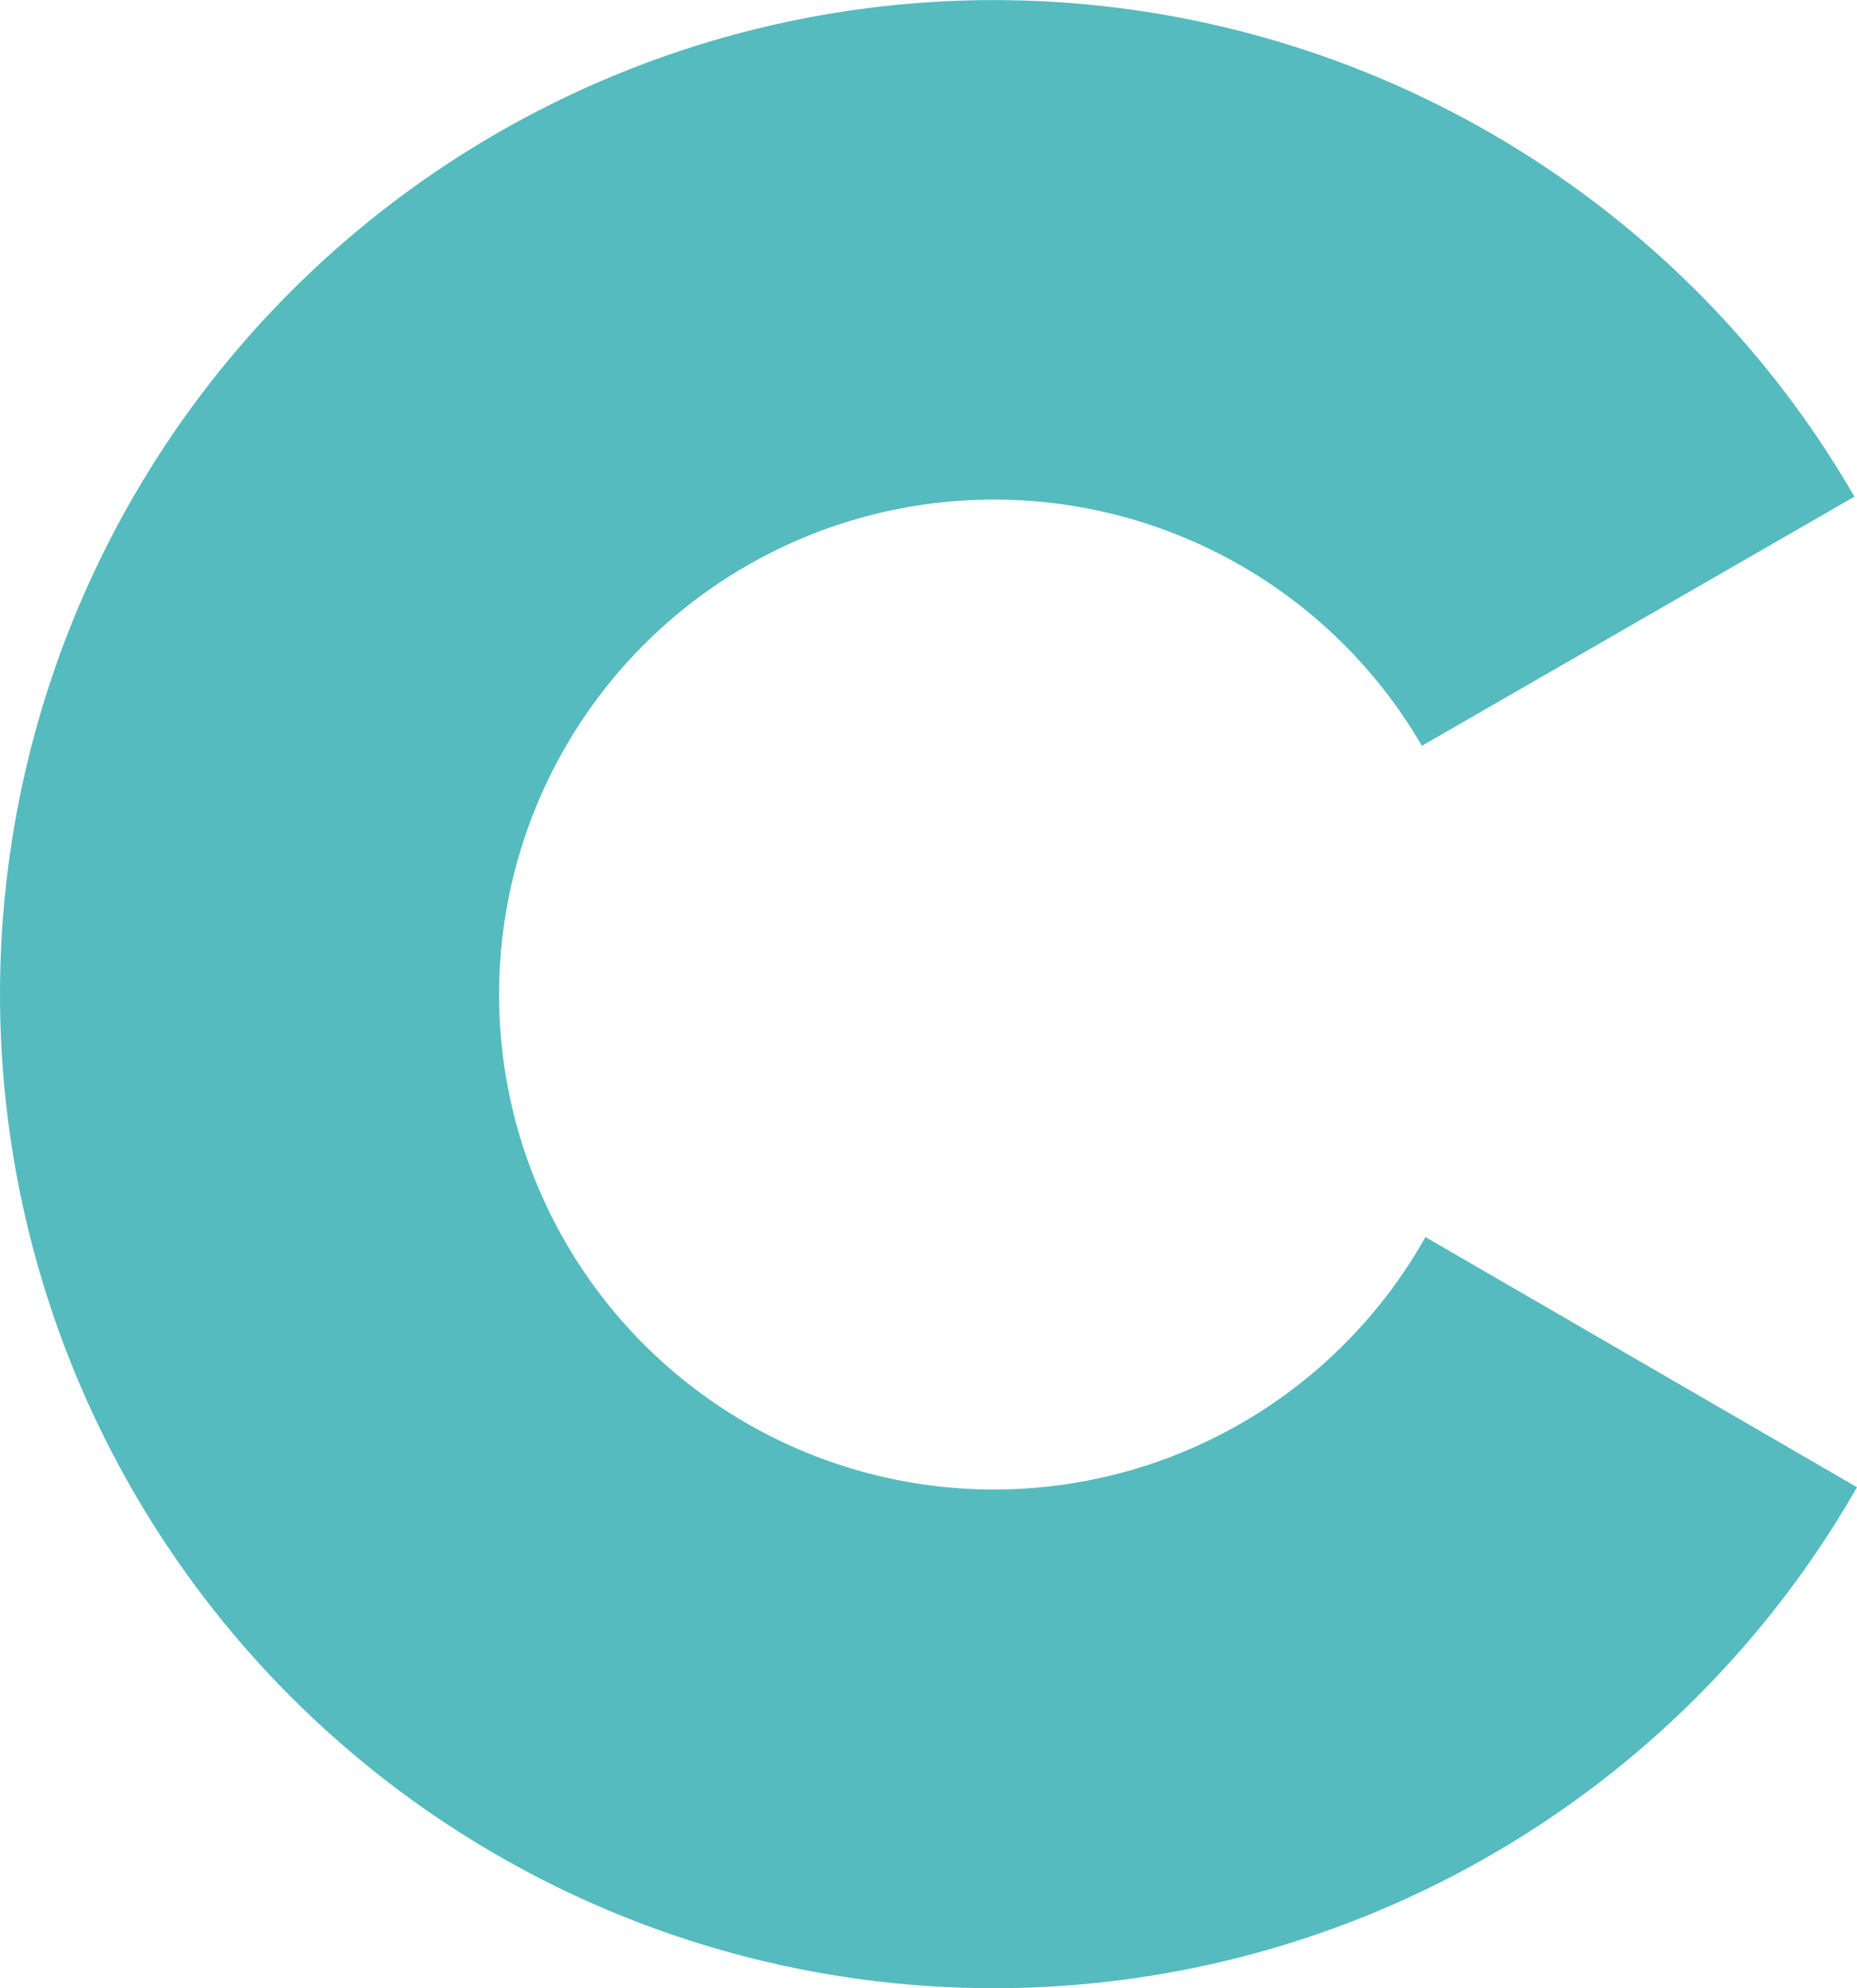 <svg xmlns="http://www.w3.org/2000/svg" width="26.157" height="28.002" viewBox="0 0 26.157 28.002"><path d="M23,19.418a6.971,6.971,0,1,1-.05-6.918l6.093-3.509a14,14,0,1,0,.036,13.95Z" transform="translate(-2.922 -1.996)" fill="#55bbbf"/></svg>